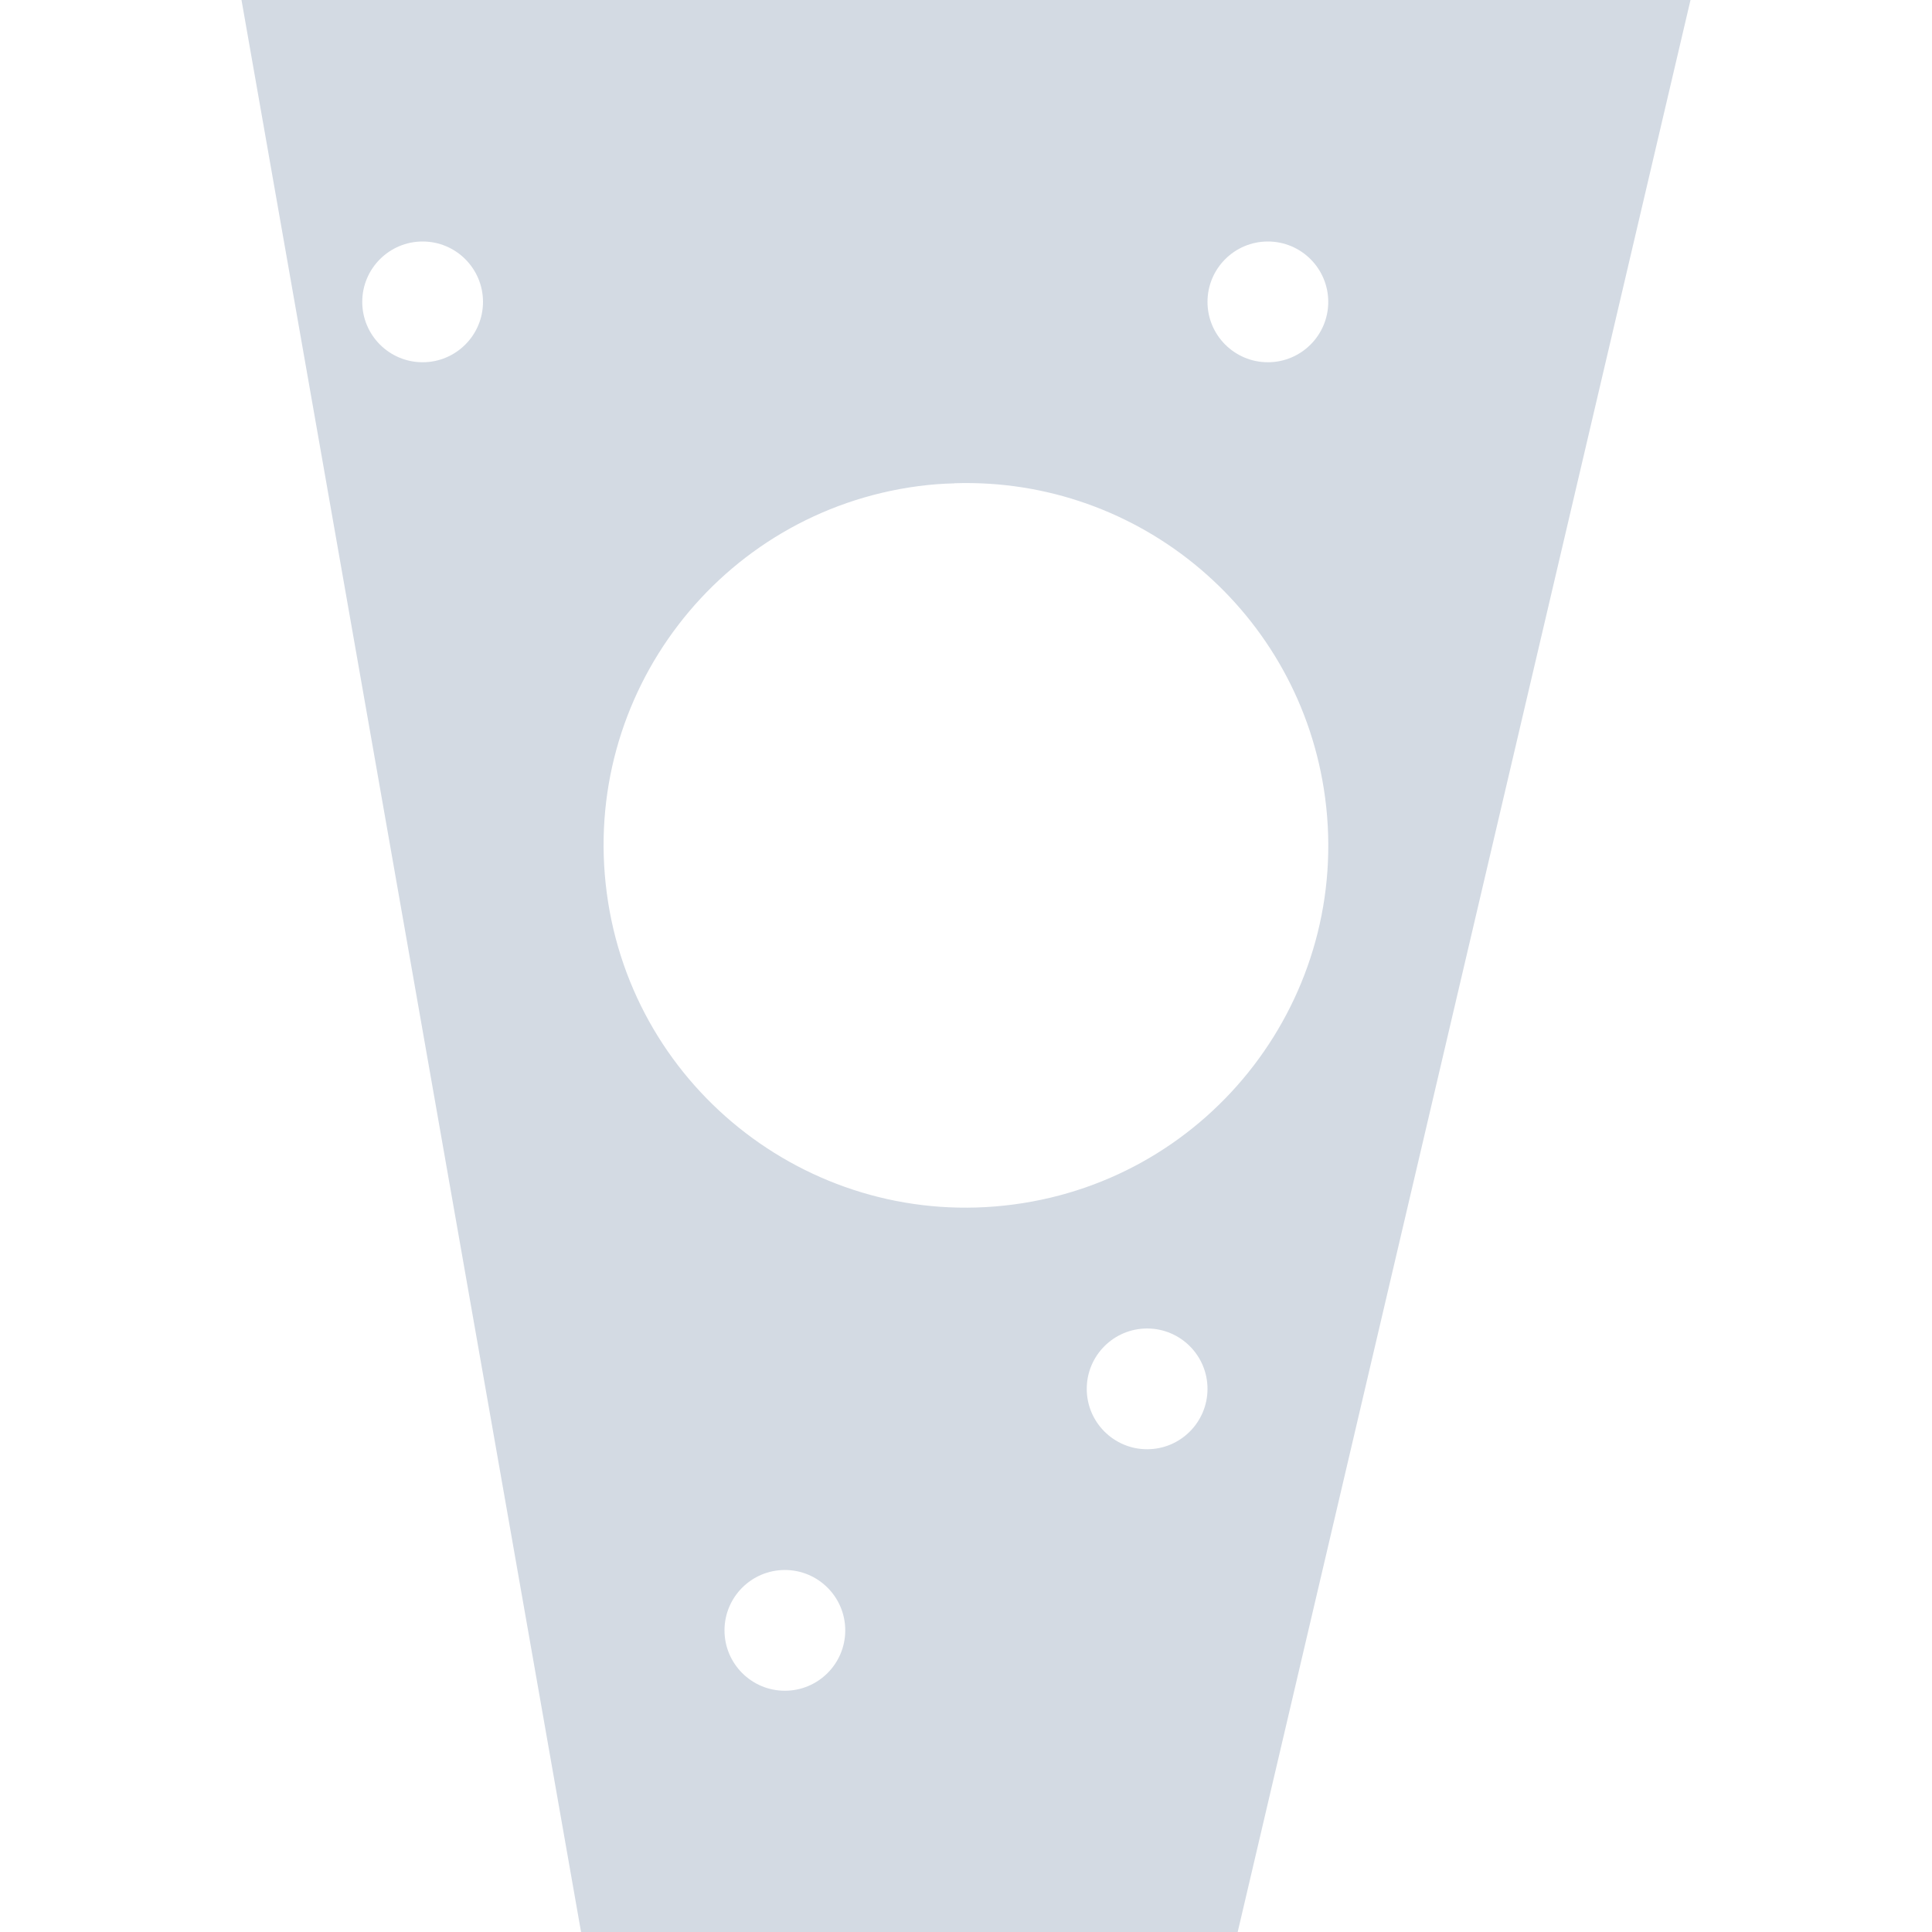 <svg height="16" viewBox="0 0 16 16" width="16" xmlns="http://www.w3.org/2000/svg"><path d="m2 0 2.812 16h5.438l3.75-16zm1.5 2c .276 0 .5.224.5.5s-.224.5-.5.5-.5-.224-.5-.5.224-.5.5-.5zm7 0c .276 0 .5.224.5.5s-.224.5-.5.5-.5-.224-.5-.5.224-.5.5-.5zm-2.596 2.002c1.54-.05 2.867 1.076 3.07 2.604.218 1.643-.937 3.152-2.58 3.369-1.643.218-3.152-.937-3.369-2.58-.218-1.643.937-3.152 2.58-3.369.099-.013.199-.021.299-.023zm1.596 7c.276 0 .5.224.5.5s-.224.5-.5.5-.5-.224-.5-.5.224-.5.5-.5zm-3 2c .276 0 .5.224.5.5s-.224.5-.5.5-.5-.224-.5-.5.224-.5.5-.5z" fill="#d3dae3"/></svg>